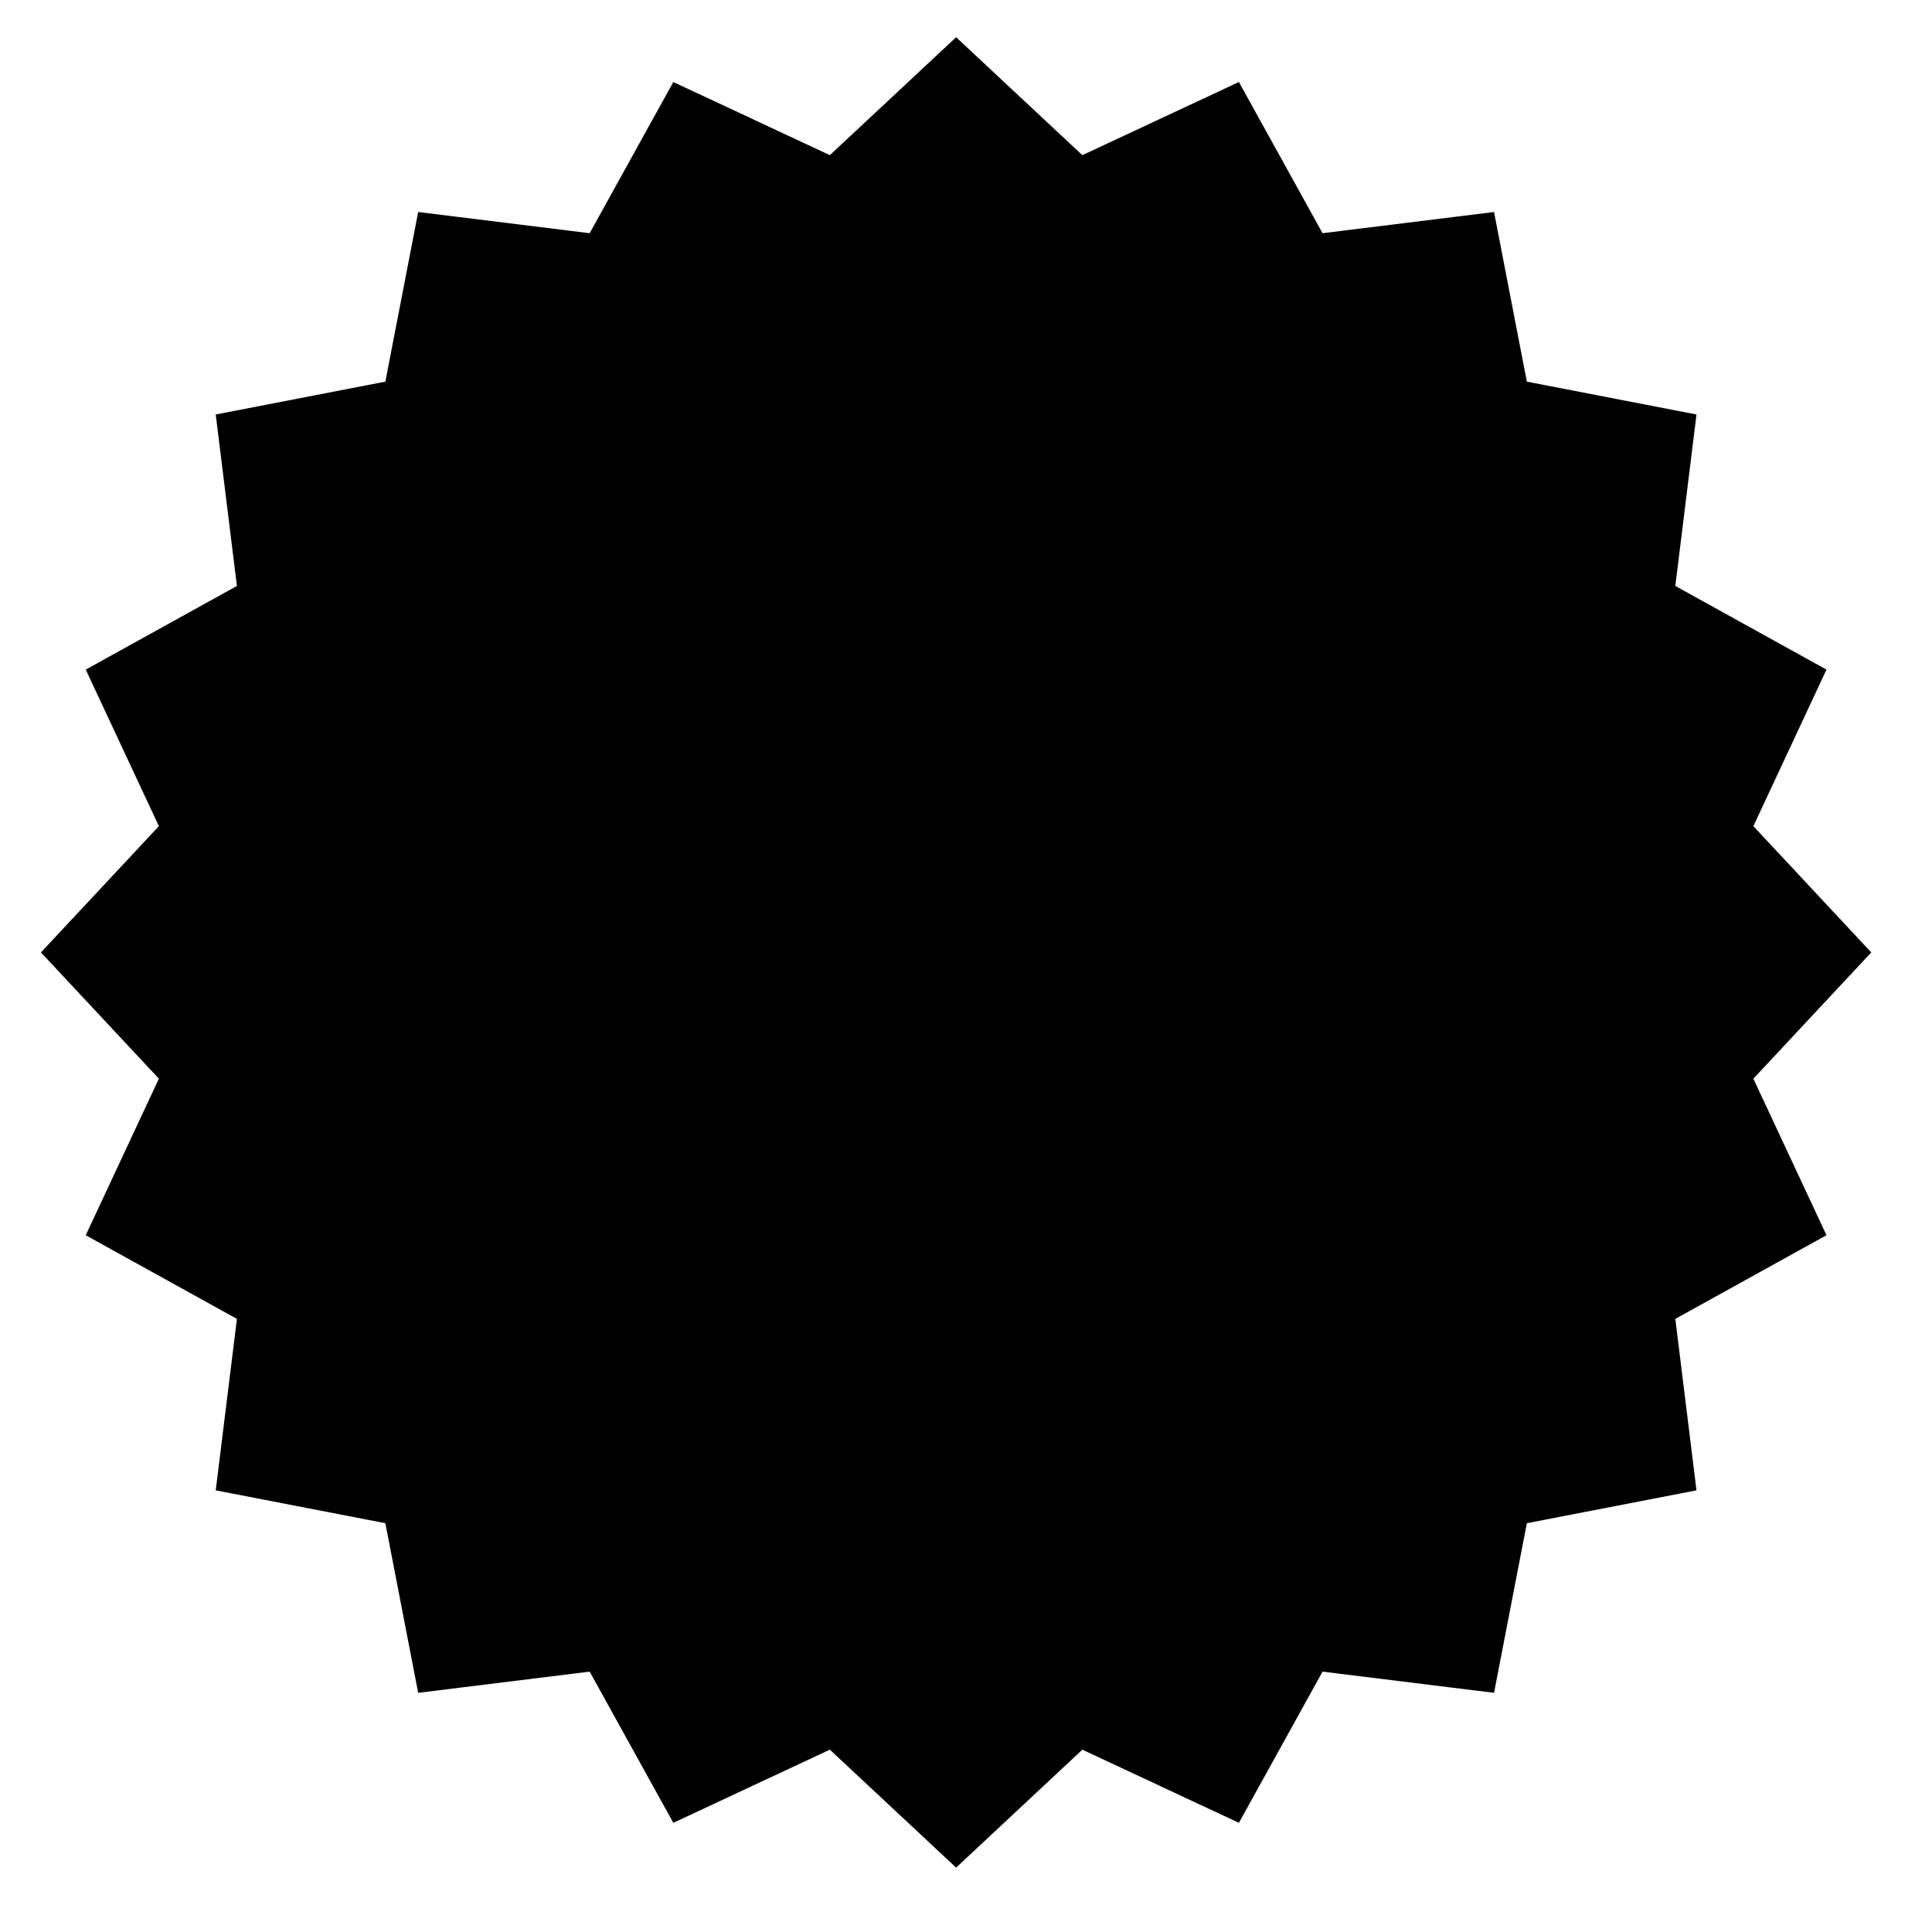<svg width="71" height="70" viewBox="0 0 71 70" fill="currentColor"
    xmlns="http://www.w3.org/2000/svg">
    <path
        d="M39.283 5.241L39.777 5.702L40.389 5.416L45.529 3.014L48.276 7.979L48.603 8.57L49.274 8.487L54.905 7.791L55.983 13.362L56.112 14.025L56.775 14.153L62.345 15.232L61.65 20.863L61.567 21.533L62.158 21.86L67.122 24.607L64.721 29.748L64.435 30.36L64.896 30.853L68.768 35L64.896 39.147L64.435 39.64L64.721 40.252L67.122 45.393L62.158 48.14L61.567 48.467L61.65 49.137L62.345 54.768L56.775 55.847L56.112 55.975L55.983 56.638L54.905 62.209L49.274 61.513L48.603 61.43L48.276 62.021L45.529 66.986L40.389 64.584L39.777 64.298L39.283 64.759L35.137 68.632L30.99 64.759L30.496 64.298L29.884 64.584L24.744 66.986L21.997 62.021L21.67 61.43L20.999 61.513L15.368 62.209L14.29 56.638L14.162 55.975L13.498 55.847L7.928 54.768L8.624 49.137L8.707 48.467L8.115 48.14L3.151 45.393L5.553 40.252L5.839 39.64L5.378 39.147L1.505 35L5.378 30.853L5.839 30.36L5.553 29.748L3.151 24.607L8.115 21.86L8.707 21.533L8.624 20.863L7.928 15.232L13.498 14.153L14.162 14.025L14.29 13.362L15.368 7.791L20.999 8.487L21.67 8.57L21.997 7.979L24.744 3.014L29.884 5.416L30.496 5.702L30.99 5.241L35.137 1.368L39.283 5.241Z"
        stroke-width="2" />
</svg>